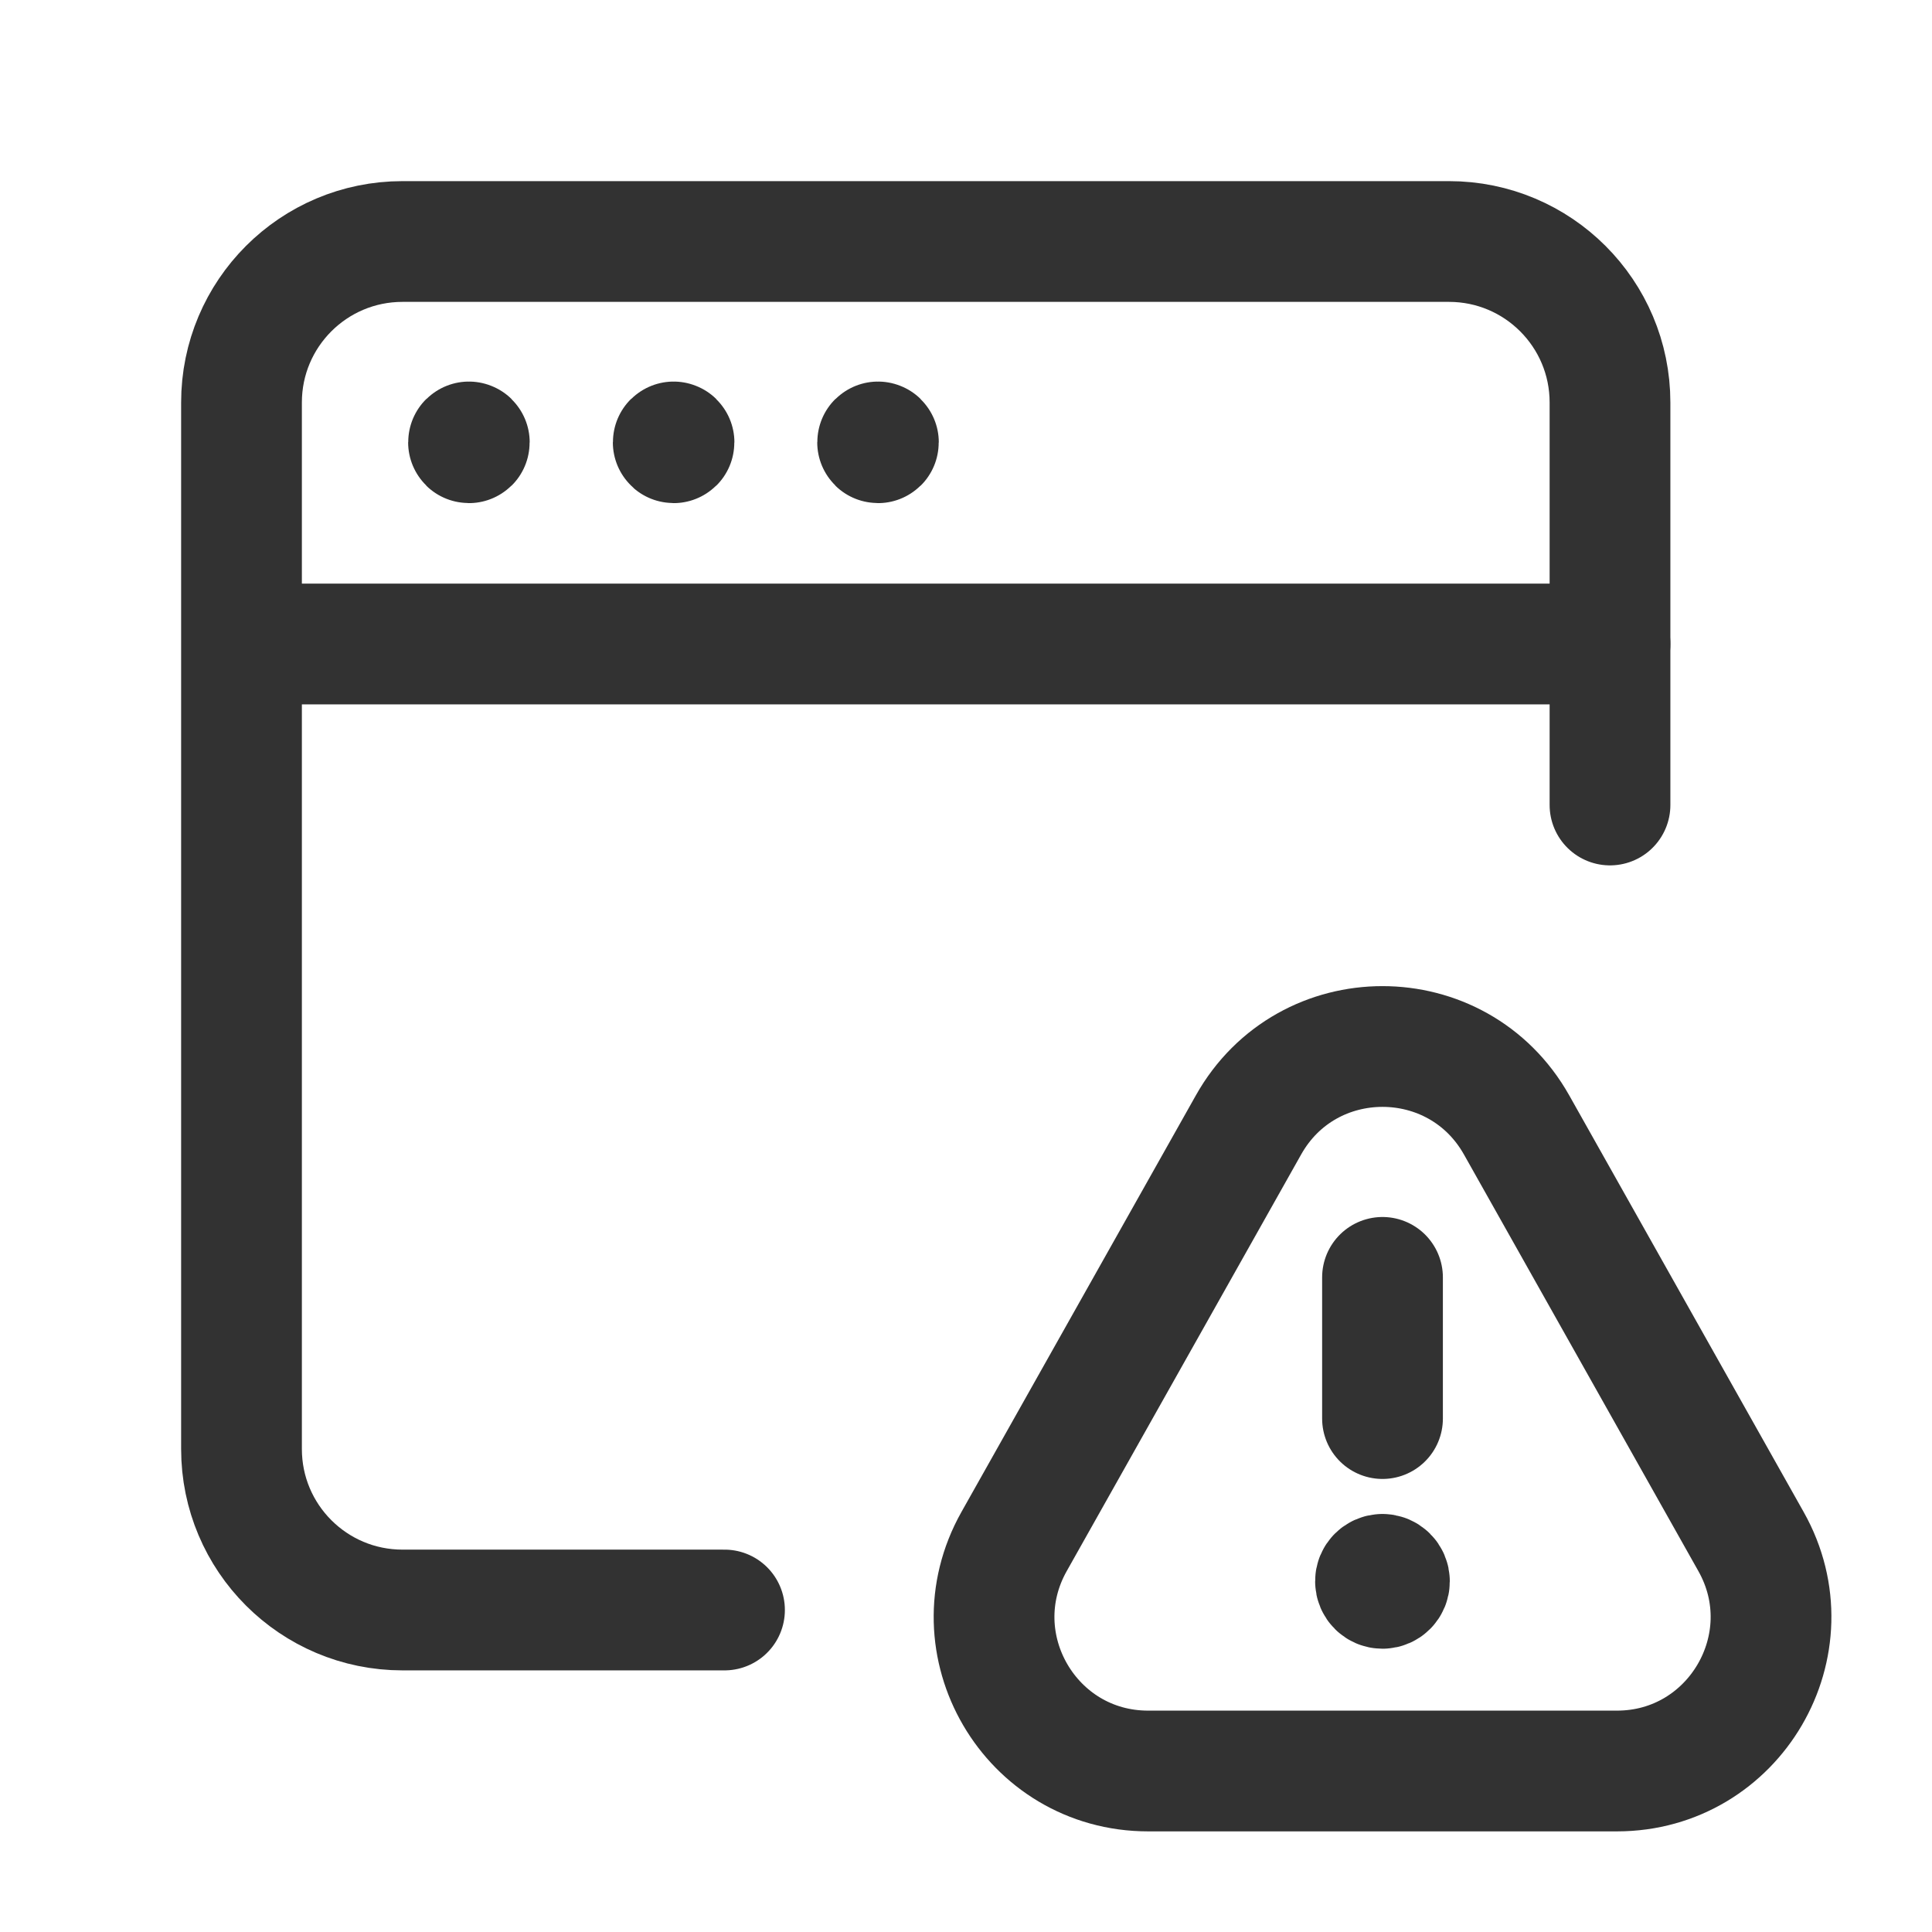 <?xml version="1.0" encoding="UTF-8"?><svg version="1.1" viewBox="0 0 24 24" xmlns="http://www.w3.org/2000/svg" xmlns:xlink="http://www.w3.org/1999/xlink"><!--Generated by IJSVG (https://github.com/iconjar/IJSVG)--><g fill="none"><path d="M0,0h24v24h-24Z"></path><path stroke="#323232" stroke-linecap="round" stroke-linejoin="round" stroke-width="1.5" d="M20,10v-5c0,-1.105 -0.895,-2 -2,-2h-13c-1.105,0 -2,0.895 -2,2v13c0,1.105 0.895,2 2,2h4"></path><path stroke="#323232" stroke-linecap="round" stroke-linejoin="round" stroke-width="1.5" d="M5.825,5.49c-0.003,0 -0.005,0.002 -0.005,0.005c0,0.003 0.002,0.005 0.005,0.005c0.003,0 0.005,-0.002 0.005,-0.005c0,-0.003 -0.002,-0.005 -0.005,-0.005"></path><path stroke="#323232" stroke-linecap="round" stroke-linejoin="round" stroke-width="1.5" d="M8.368,5.49c-0.003,0 -0.005,0.002 -0.005,0.005c0,0.003 0.003,0.005 0.005,0.005c0.003,0 0.005,-0.002 0.005,-0.005c-1.77636e-15,-0.003 -0.002,-0.005 -0.005,-0.005"></path><path stroke="#323232" stroke-linecap="round" stroke-linejoin="round" stroke-width="1.5" d="M10.907,5.49c-0.003,0 -0.005,0.002 -0.005,0.005c0,0.003 0.002,0.005 0.005,0.005c0.003,0 0.005,-0.002 0.005,-0.005c0,-0.003 -0.002,-0.005 -0.005,-0.005"></path><path stroke="#323232" stroke-linecap="round" stroke-linejoin="round" stroke-width="1.5" d="M3.046,8h16.954"></path><path stroke="#323232" stroke-linecap="round" stroke-linejoin="round" stroke-width="1.5" d="M18.84,13.975l2.912,5.175c0.717,1.274 -0.204,2.85 -1.666,2.85h-5.823c-1.463,0 -2.383,-1.574 -1.666,-2.85l2.912,-5.175c0.729,-1.3 2.6,-1.3 3.331,1.77636e-15Z"></path><path stroke="#323232" stroke-linecap="round" stroke-linejoin="round" stroke-width="1.5" d="M17.174,17.622v-1.754"></path><path stroke="#323232" stroke-linecap="round" stroke-linejoin="round" stroke-width="1.5" d="M17.173,19.557c-0.048,0 -0.087,0.039 -0.086,0.087c0,0.048 0.039,0.087 0.087,0.087c0.048,0 0.086,-0.039 0.086,-0.087c0,-0.048 -0.039,-0.087 -0.087,-0.087"></path></g></svg>